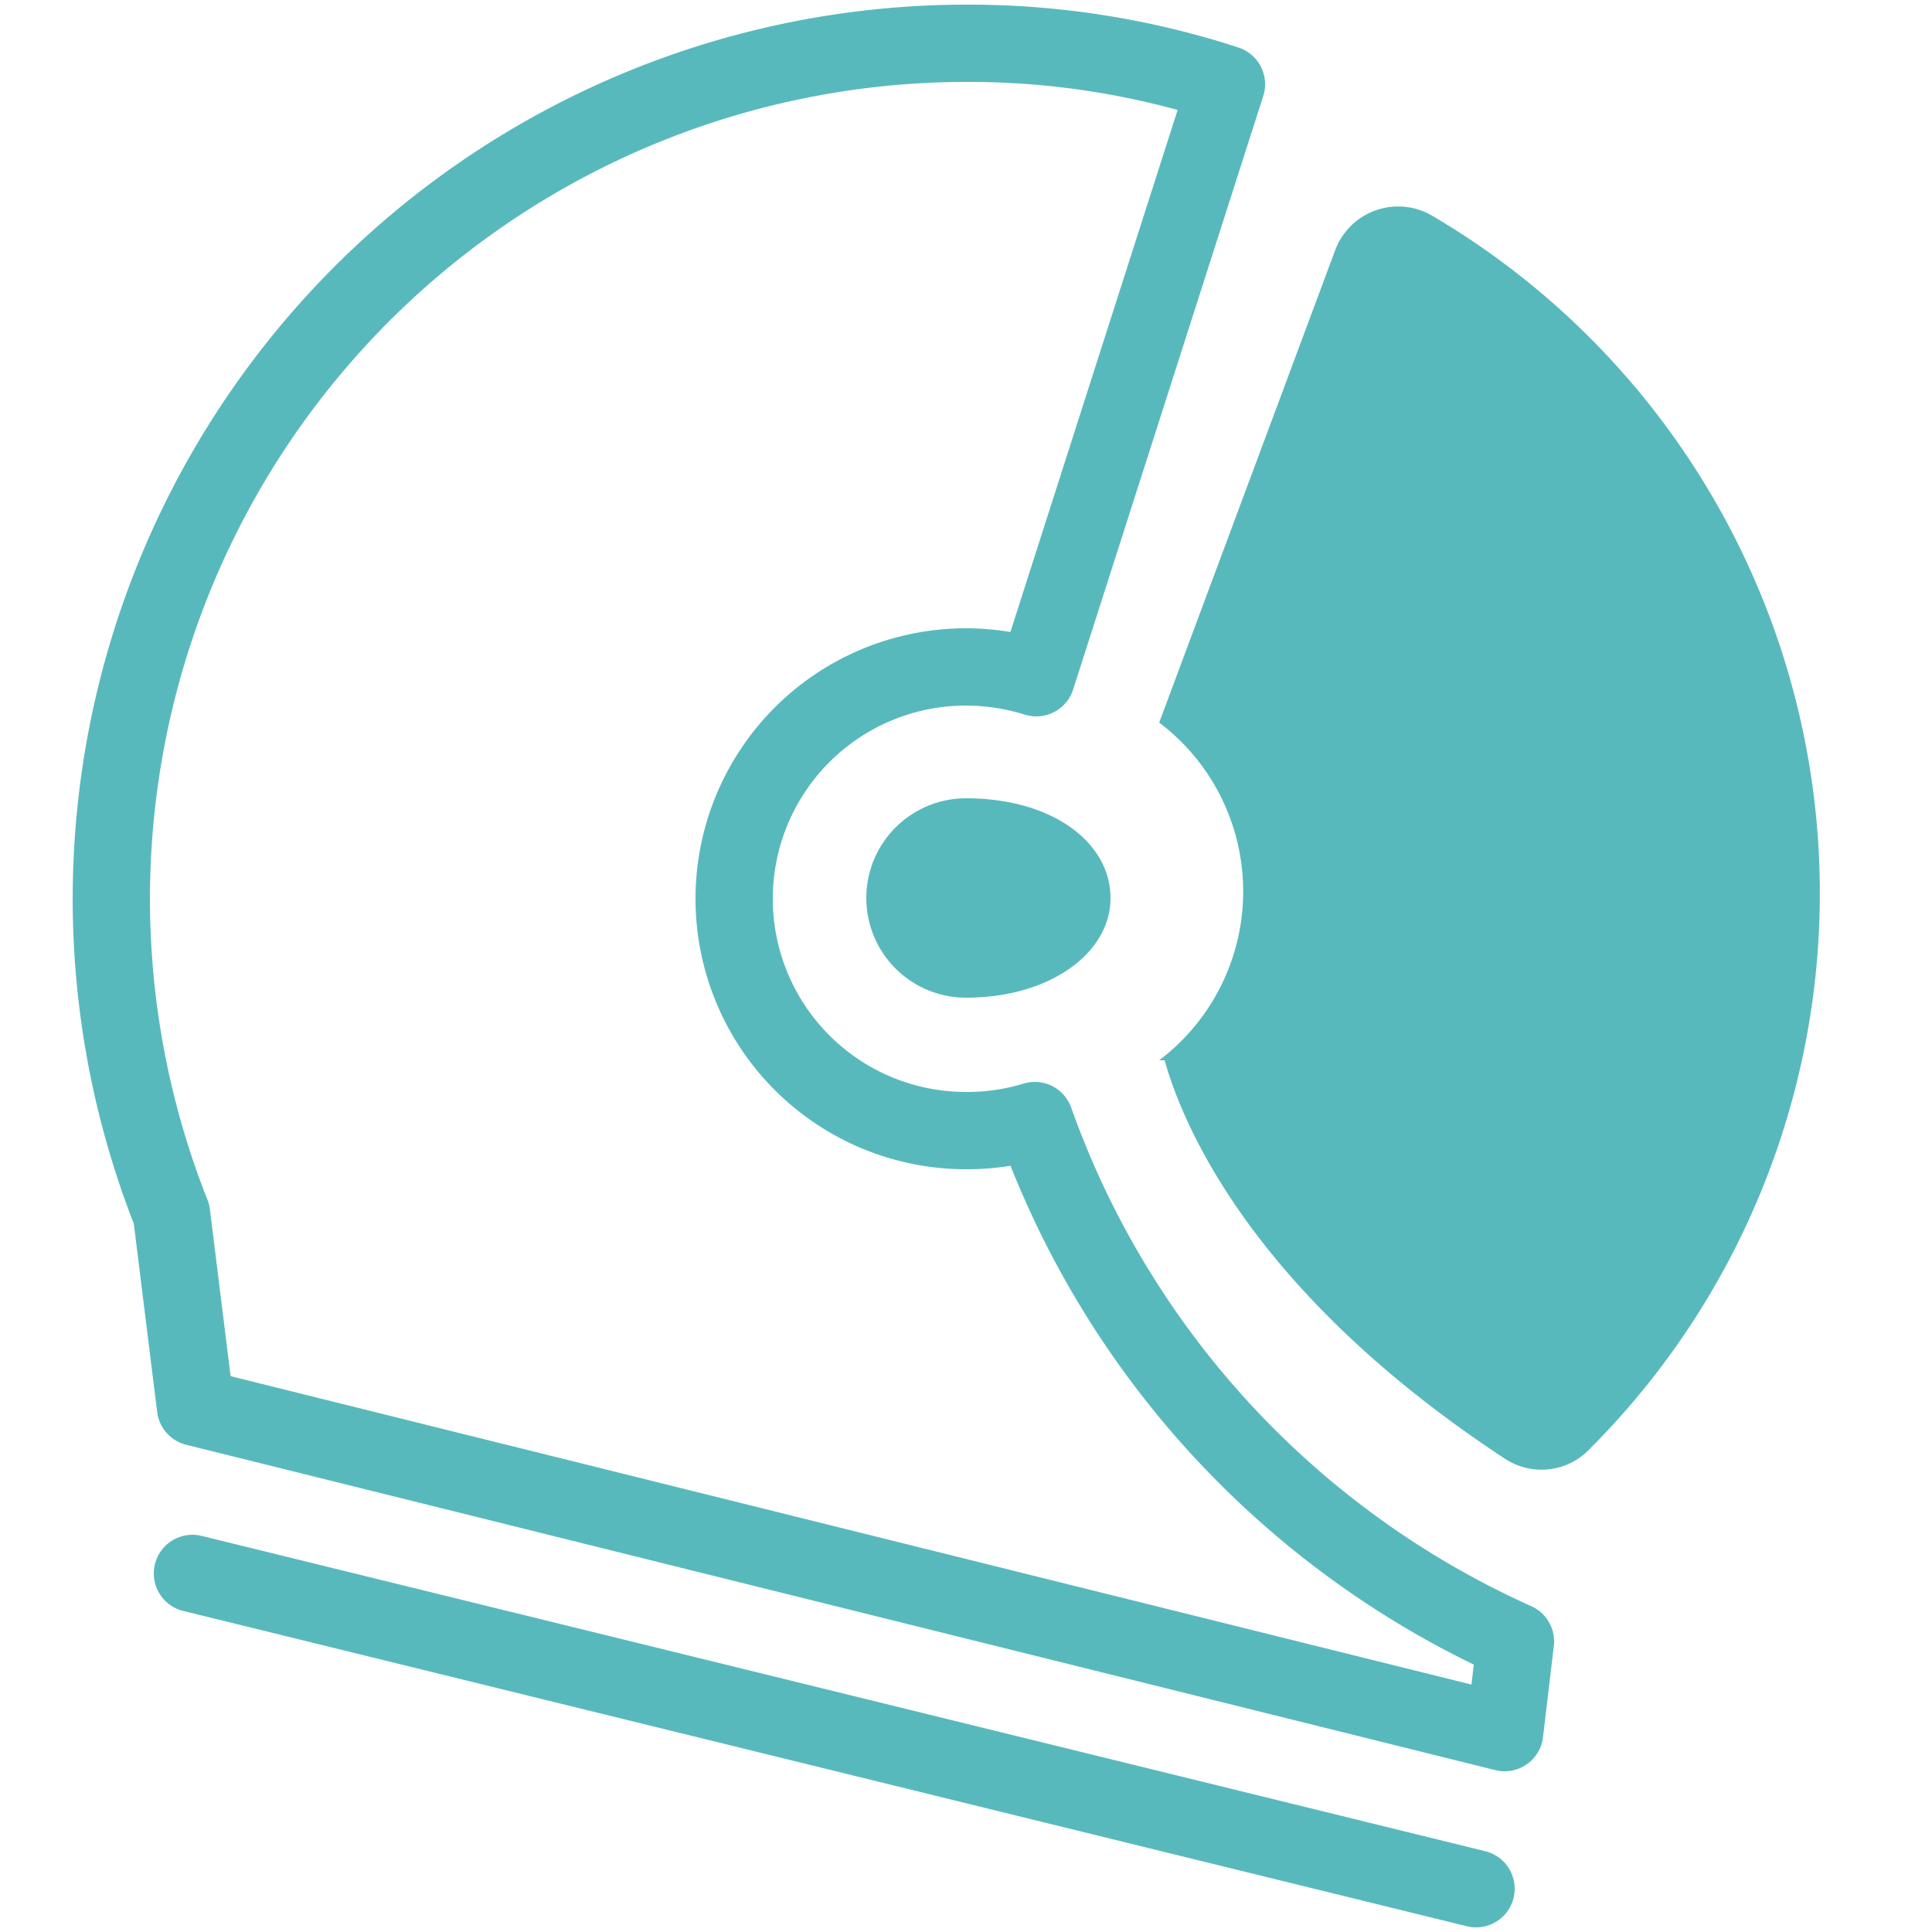 <svg id="Layer_1" data-name="Layer 1" xmlns="http://www.w3.org/2000/svg" xmlns:xlink="http://www.w3.org/1999/xlink" viewBox="0 0 25 25"><defs><style>.cls-1,.cls-4{fill:none;}.cls-2{clip-path:url(#clip-path);}.cls-3{fill:#58b9bd;}.cls-4{stroke:#58b9bd;stroke-linecap:round;stroke-linejoin:round;}</style><clipPath id="clip-path"><rect class="cls-1" width="25" height="25"/></clipPath></defs><title>Artboard 4</title><g class="cls-2"><g class="cls-2"><path class="cls-3" d="M11.21,11.62a1.29,1.29,0,0,0,1.29,1.29c1.09,0,1.87-.58,1.87-1.29s-.74-1.29-1.87-1.29a1.29,1.29,0,0,0-1.29,1.29"/><path class="cls-3" d="M15.07,13.72h0c.23.82,1.12,3,4.41,5.16a.86.86,0,0,0,1.05-.09,10.17,10.17,0,0,0-2-16,.87.87,0,0,0-1.25.44L15,9.35a2.74,2.74,0,0,1,0,4.37"/><path class="cls-4" d="M2.22,15.71A11.07,11.07,0,0,1,12.5.56a10.76,10.76,0,0,1,3.37.53L13.41,8.77a3.09,3.09,0,0,0-.91-.14,3,3,0,1,0,0,6,3,3,0,0,0,.89-.13,11.67,11.67,0,0,0,6.22,6.74l-.14,1.18L2.53,18.21Z"/><line class="cls-4" x1="2.49" y1="20.36" x2="19.1" y2="24.44"/></g></g></svg>